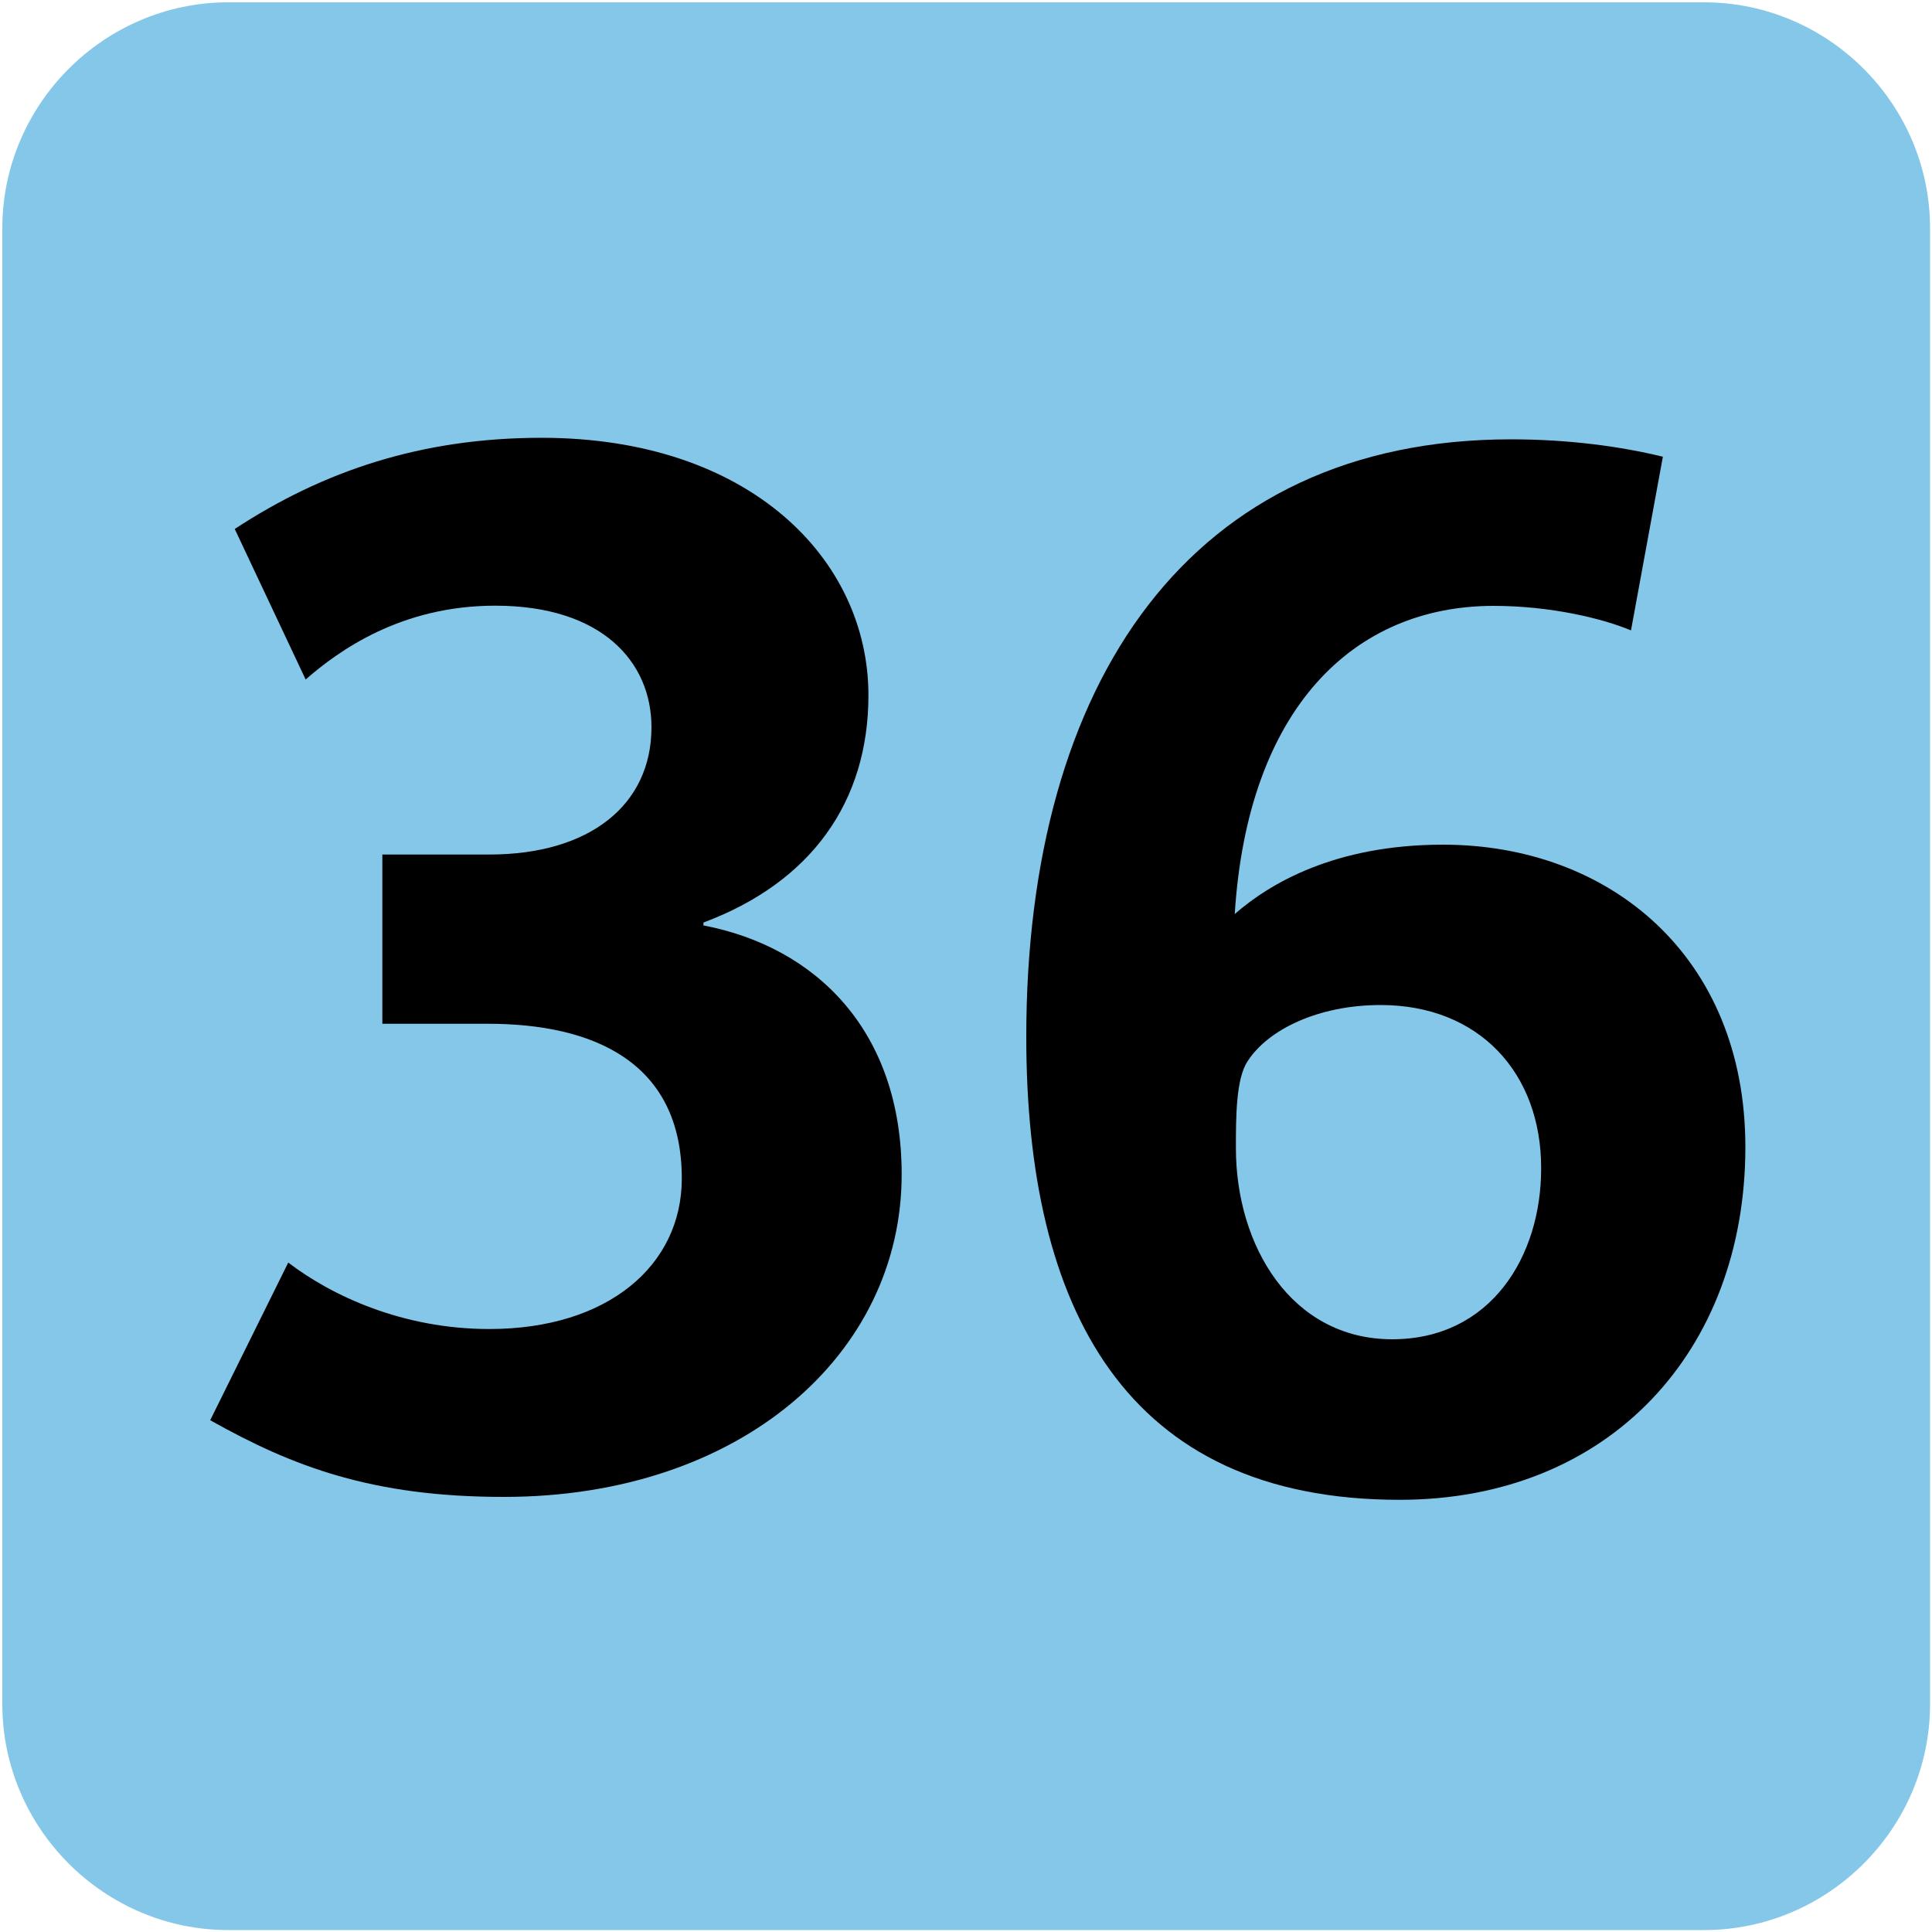 <svg xmlns="http://www.w3.org/2000/svg" width="1000" height="1000"><path fill="#84C7E9" d="M882,999H118.2c-64.3,0-117-52.7-117-117V118.2c0-64.3,52.7-117,117-117H882c64.3,0,117,52.7,117,117V882,C999,946.3,946.3,999,882,999z"/><path d="M260.8,774.8c-68.1,0-109.3-15.7-152-39.7l40.4-81.6c22.5,17.2,59.2,34.4,104.1,34.4c61.4,0,99.6-33,99.6-77.9,c0-60.7-46.4-80.1-100.3-80.1h-54.7v-87.6h55.4c51.7,0,83.9-25.5,83.9-65.9c0-33.7-25.5-62.9-80.9-62.9,c-48.7,0-80.9,23.2-98.1,38.2l-36.7-77.9c45.7-30,96.6-47.2,158.8-47.2c107.8,0,169.2,62.9,169.2,133.3,c0,54.7-29.2,96.6-85.4,117.6v1.5c58.4,11.2,102.6,54.7,102.6,128.8C466.8,700.7,383.6,774.8,260.8,774.8z"/><path d="M724.4,776.3c-142.3,0-193.2-99.6-193.2-239.6c0-183.5,84.6-309.3,250.9-309.3c30,0,56.9,3.7,78.6,9l-16.5,89.9,c-14.2-6-41.2-12.7-71.1-12.7c-72.6,0-127.3,53.2-134,159.5c18-15.7,51.7-35.9,107.8-35.9c86.1,0,156.5,57.7,156.5,156.5,C903.4,699.2,833,776.3,724.4,776.3z M714.6,520.2c-32.2,0-58.4,12.7-68.9,29.2c-6,9-6,29.2-6,44.9c0,50.2,28.5,98.9,80.9,98.9,c50.9,0,77.1-42.7,77.1-88.4C797.8,555.4,765.6,520.2,714.6,520.2z"/></svg>